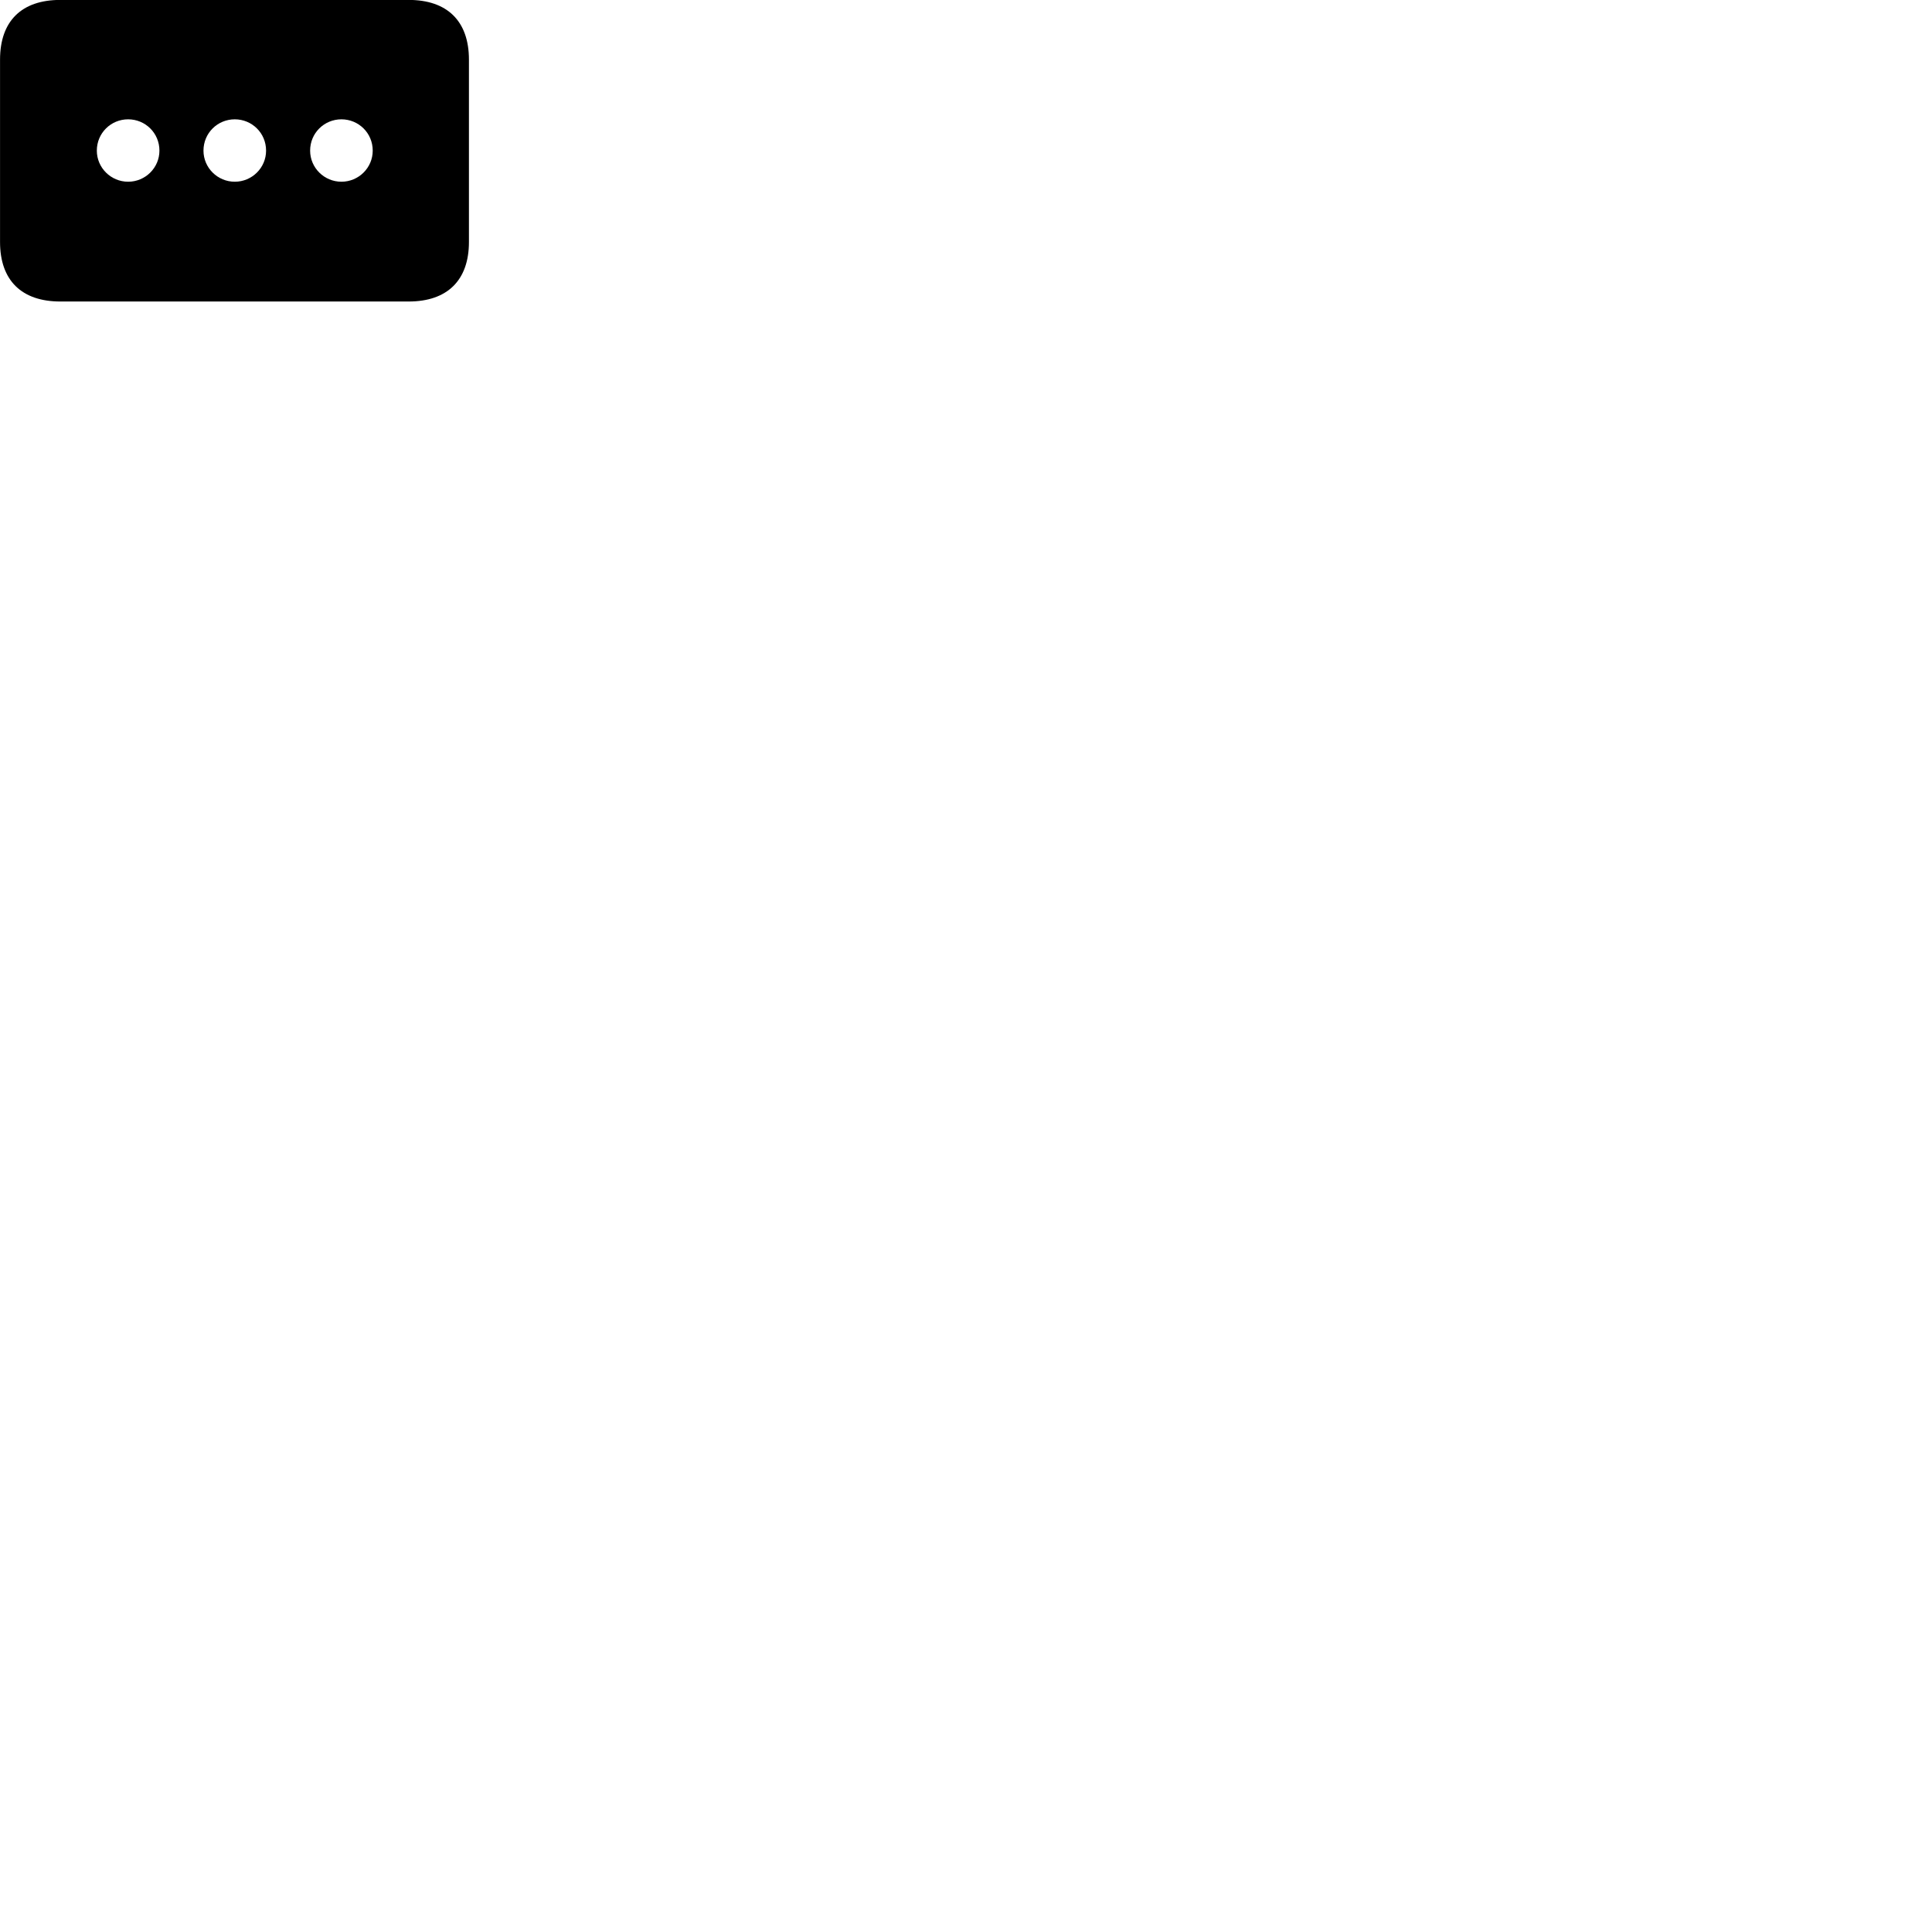 
        <svg xmlns="http://www.w3.org/2000/svg" viewBox="0 0 100 100">
            <path d="M0.002 12.526C0.002 14.516 1.122 15.606 3.122 15.606H21.152C23.142 15.606 24.272 14.516 24.272 12.526V3.086C24.272 1.086 23.142 -0.004 21.152 -0.004H3.122C1.122 -0.004 0.002 1.086 0.002 3.086ZM6.632 9.406C5.742 9.406 5.012 8.686 5.012 7.796C5.012 6.886 5.742 6.176 6.632 6.176C7.522 6.176 8.252 6.886 8.252 7.796C8.252 8.686 7.522 9.406 6.632 9.406ZM12.152 9.406C11.262 9.406 10.532 8.686 10.532 7.796C10.532 6.886 11.262 6.176 12.152 6.176C13.042 6.176 13.772 6.886 13.772 7.796C13.772 8.686 13.042 9.406 12.152 9.406ZM17.672 9.406C16.782 9.406 16.052 8.686 16.052 7.796C16.052 6.886 16.782 6.176 17.672 6.176C18.562 6.176 19.292 6.886 19.292 7.796C19.292 8.686 18.562 9.406 17.672 9.406Z" />
        </svg>
    